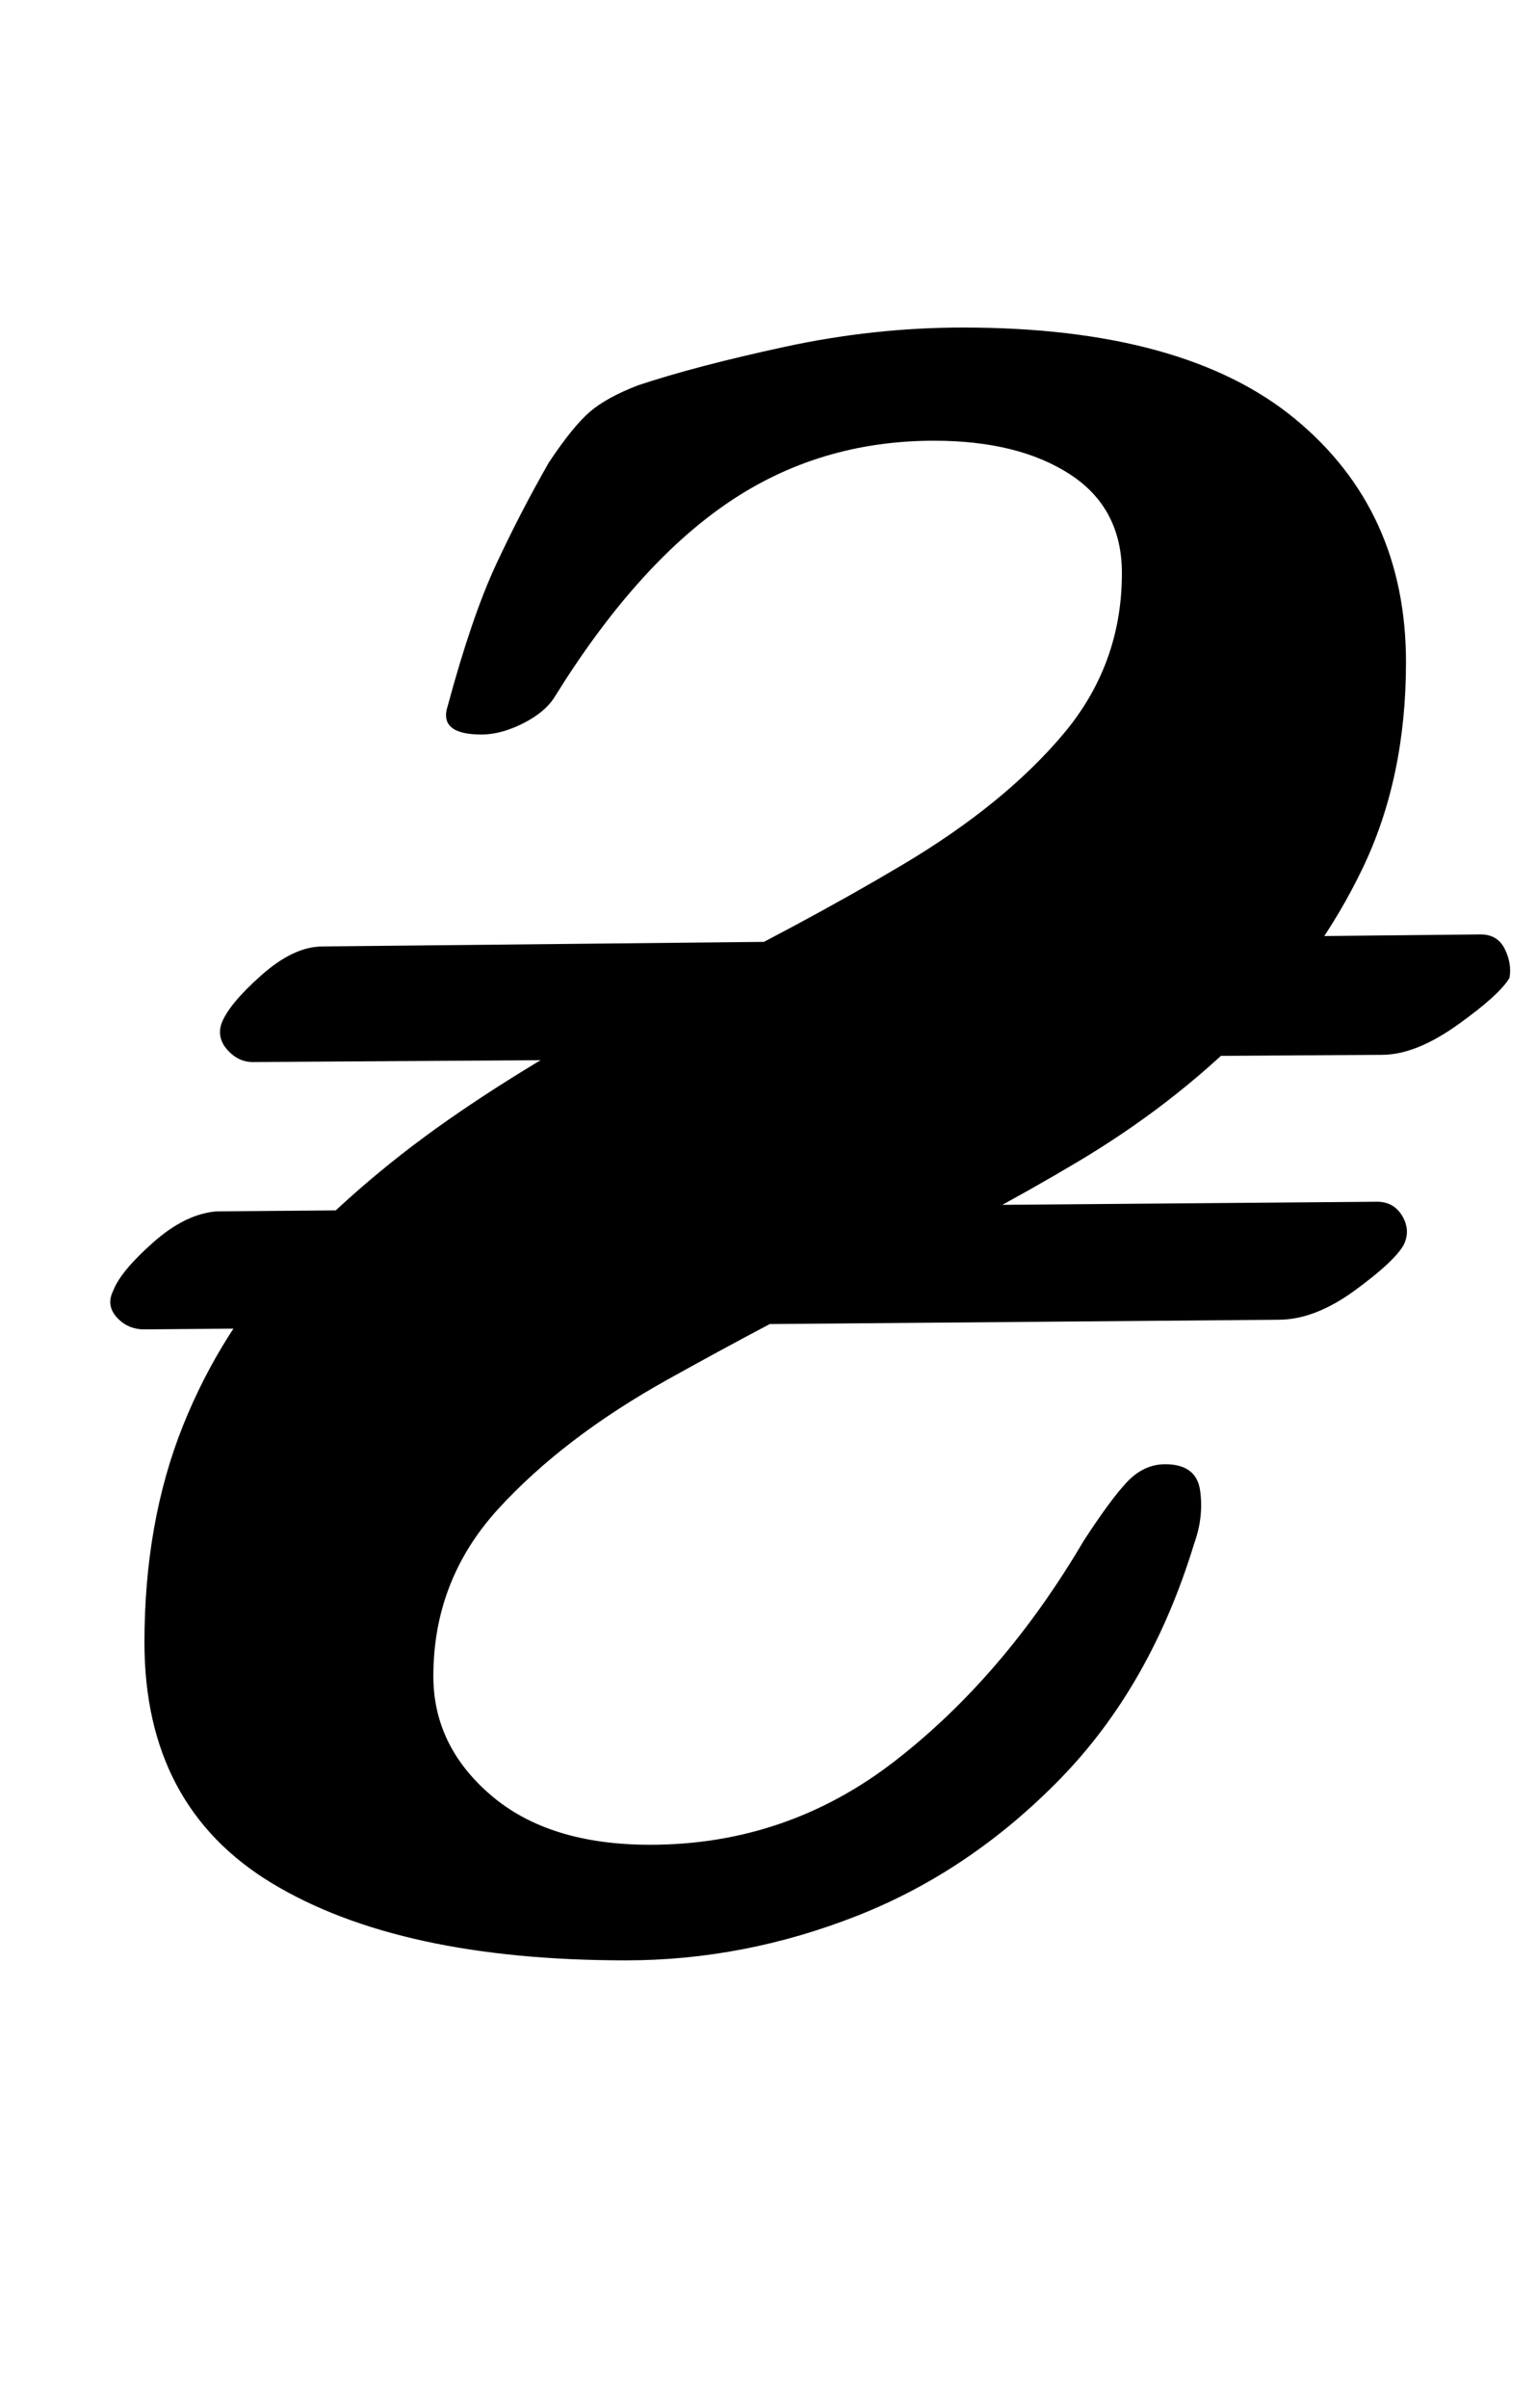 <?xml version="1.0" standalone="no"?>
<!DOCTYPE svg PUBLIC "-//W3C//DTD SVG 1.1//EN" "http://www.w3.org/Graphics/SVG/1.1/DTD/svg11.dtd" >
<svg xmlns="http://www.w3.org/2000/svg" xmlns:xlink="http://www.w3.org/1999/xlink" version="1.1" viewBox="-10 0 638 1000">
  <g transform="matrix(1 0 0 -1 0 800)">
   <path fill="currentColor"
d="M250 -14q-94 0 -147 32t-53 100q0 50 16 90t45.5 71.5t69 58.5t87.5 51q55 27 97 52t66.5 54t24.5 67q0 27 -21.5 41t-56.5 14q-48 0 -86 -26t-72 -81q-4 -6 -13 -10.5t-17 -4.5q-18 0 -14 12q10 37 20 58.5t22 42.5q10 15 17 21t20 11q24 8 61 16t74 8q92 0 138 -38
t46 -101q0 -48 -18 -85.5t-48.5 -68t-70 -54t-81.5 -43.5q-46 -23 -89 -47t-70 -53.5t-27 -69.5q0 -29 24 -49.5t66 -20.5q57 0 102 35t78 91q11 17 18 24.5t16 7.5q13 0 14.5 -11t-2.5 -22q-18 -59 -55.5 -97.5t-84.5 -57t-96 -18.5zM50 248q-7 0 -11.5 5t-1.5 11
q3 8 16.5 20t26.5 13l482 4q7 0 10.5 -6t0.5 -12q-4 -7 -20.5 -19t-31.5 -12zM95 359q-6 0 -10.5 5t-2.5 11q3 8 16.5 20t25.5 12l481 5q7 0 10 -6t2 -12q-4 -7 -21.5 -19.5t-31.5 -12.5z" />
  </g>

</svg>
